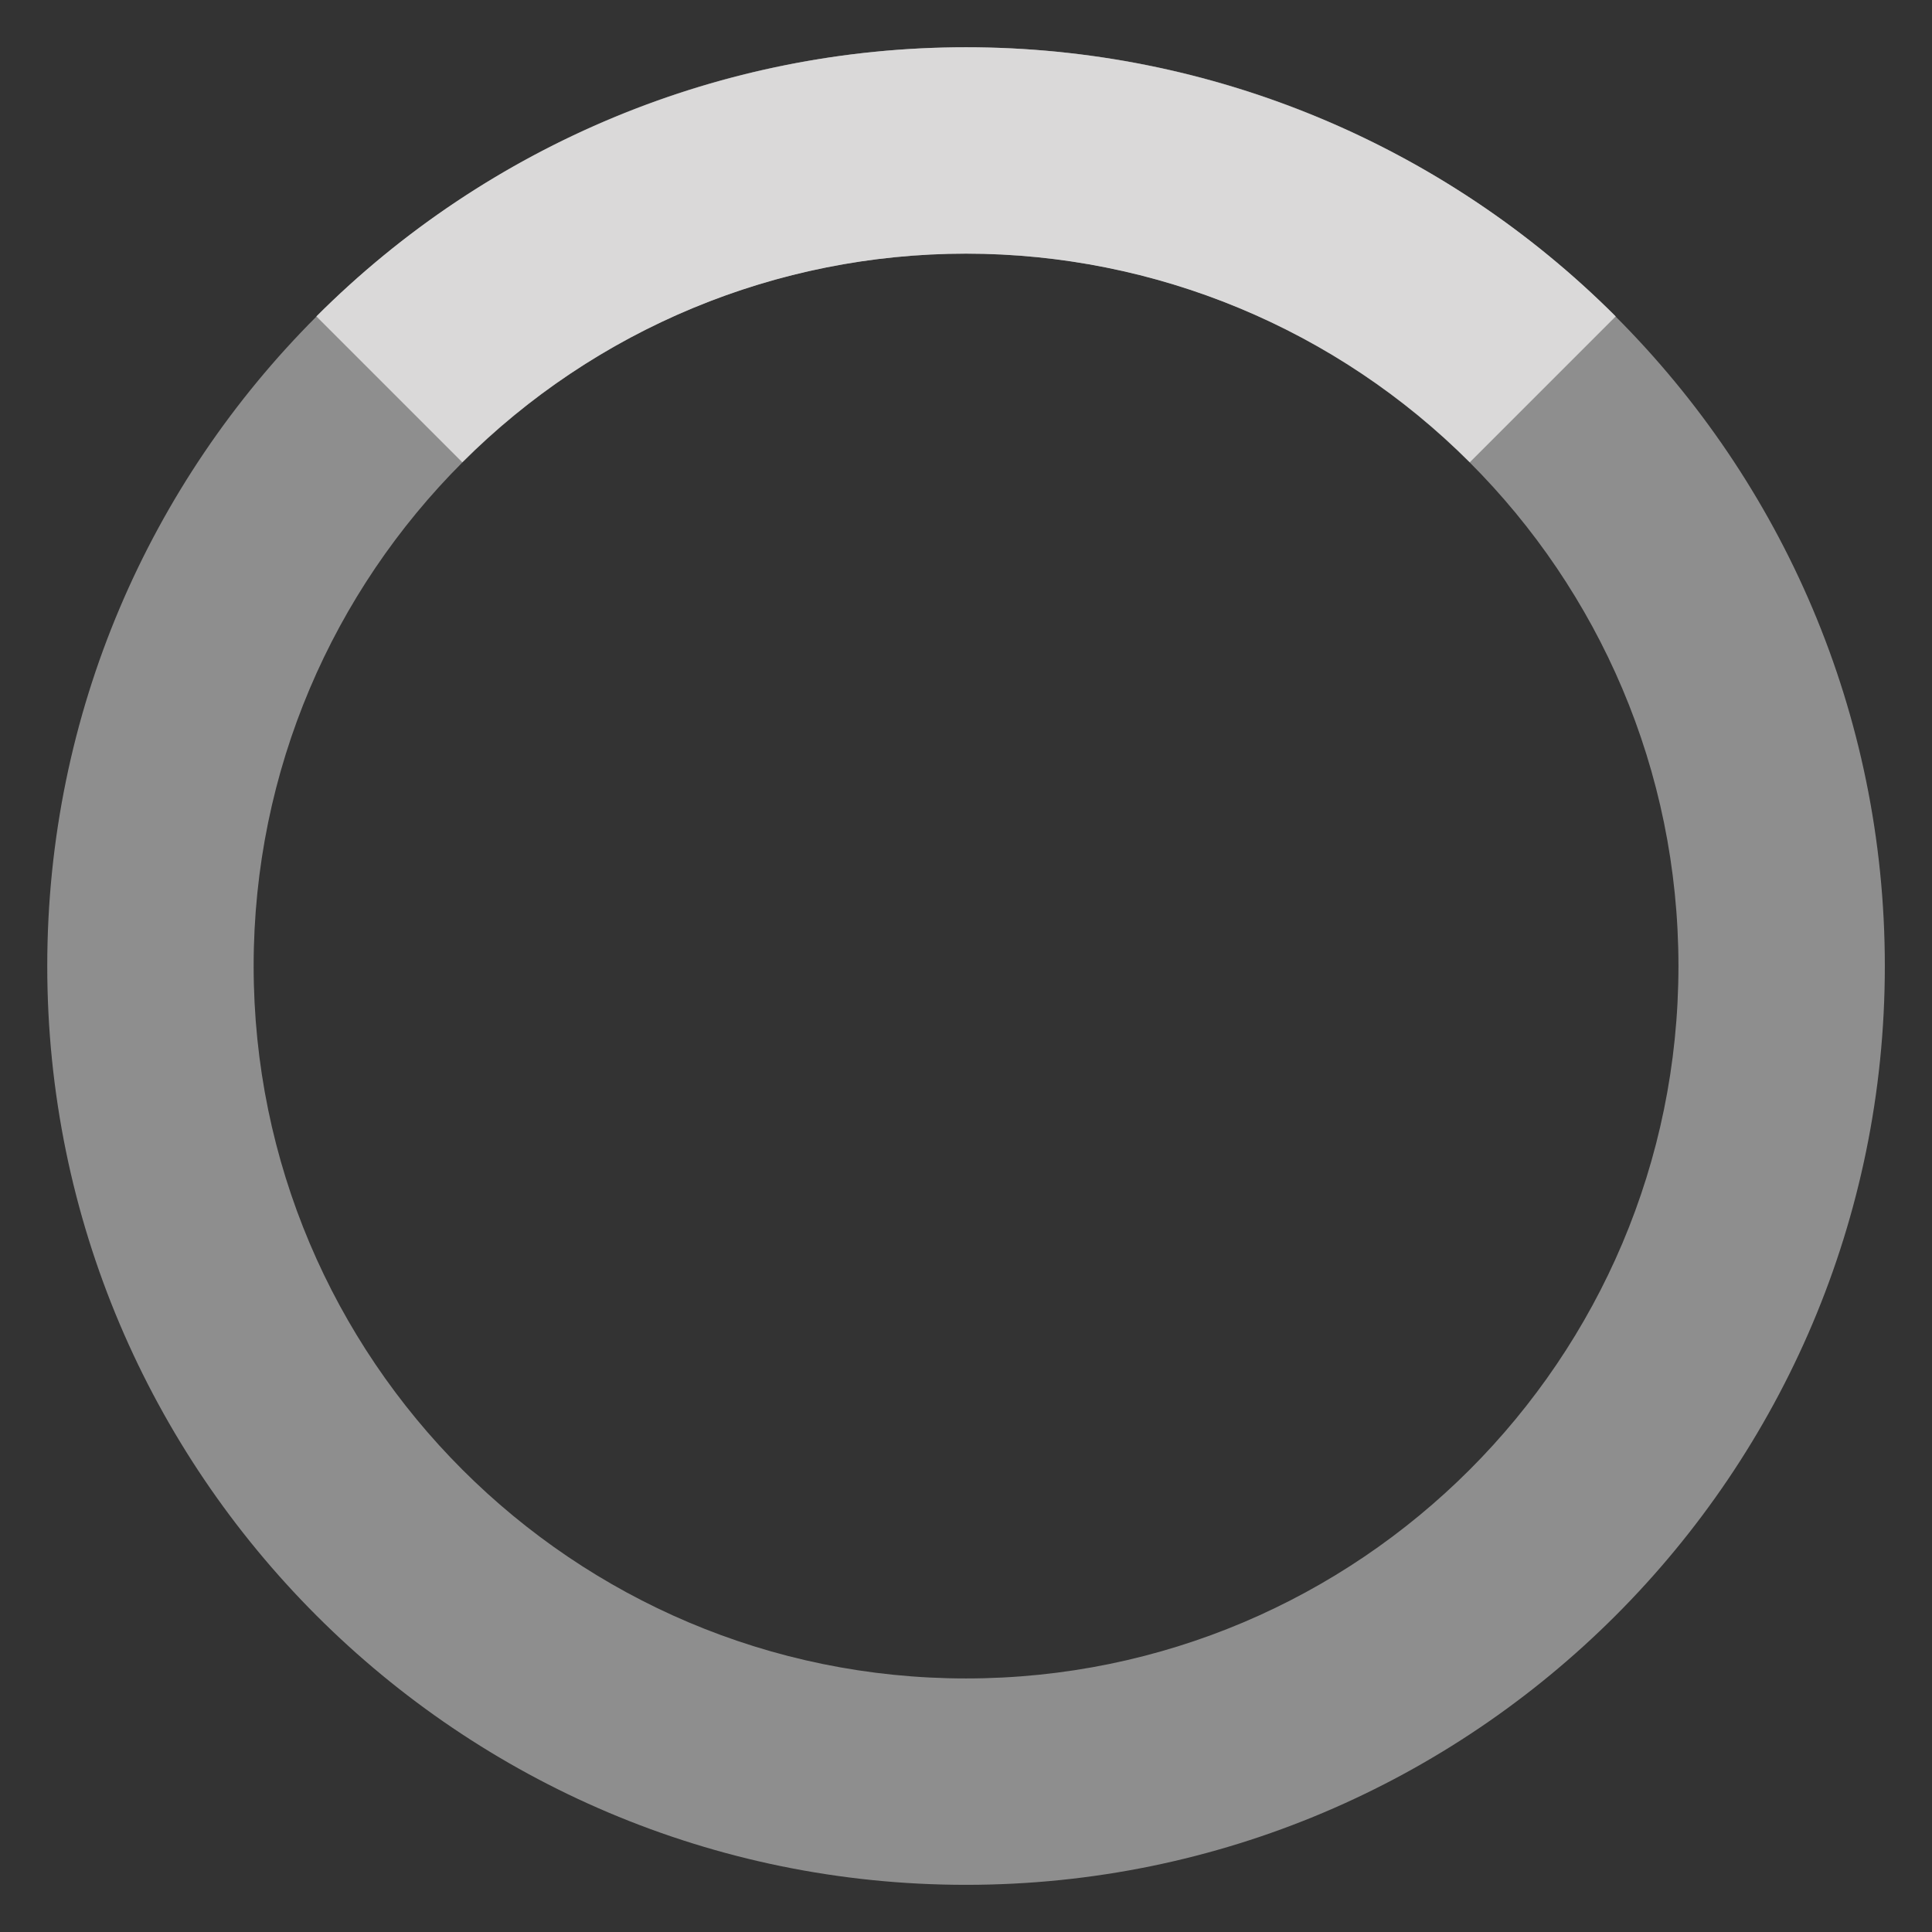 <?xml version="1.0" encoding="UTF-8" standalone="no"?>
<!DOCTYPE svg PUBLIC "-//W3C//DTD SVG 1.1//EN" "http://www.w3.org/Graphics/SVG/1.1/DTD/svg11.dtd">
<svg width="100%" height="100%" viewBox="0 0 512 512" version="1.1" xmlns="http://www.w3.org/2000/svg" xmlns:xlink="http://www.w3.org/1999/xlink" xml:space="preserve" xmlns:serif="http://www.serif.com/" style="fill-rule:evenodd;clip-rule:evenodd;stroke-linejoin:round;stroke-miterlimit:2;">
    <rect x="0" y="0" width="512" height="512" fill="#333333" stroke="none"/>
    <g transform="matrix(7.609,0,0,7.609,12.524,12.524)">
        <path d="M32,0C49.661,0 64,14.339 64,32C64,49.661 49.661,64 32,64C14.339,64 0,49.661 0,32C0,14.339 14.339,0 32,0ZM32,7.188C45.694,7.188 56.812,18.306 56.812,32C56.812,45.694 45.694,56.812 32,56.812C18.306,56.812 7.188,45.694 7.188,32C7.188,18.306 18.306,7.188 32,7.188Z" style="fill:rgb(235,235,235);fill-opacity:0.5;"/>
    </g>
    <g transform="matrix(7.609,0,0,7.609,12.524,12.524)">
        <path d="M54.627,9.373C48.626,3.371 40.487,0 32,0C23.513,0 15.374,3.371 9.373,9.373L14.455,14.455C19.108,9.802 25.419,7.188 32,7.188C38.581,7.188 44.892,9.802 49.545,14.455L54.627,9.373Z" style="fill:rgb(218,217,217);"/>
    </g>
</svg>
